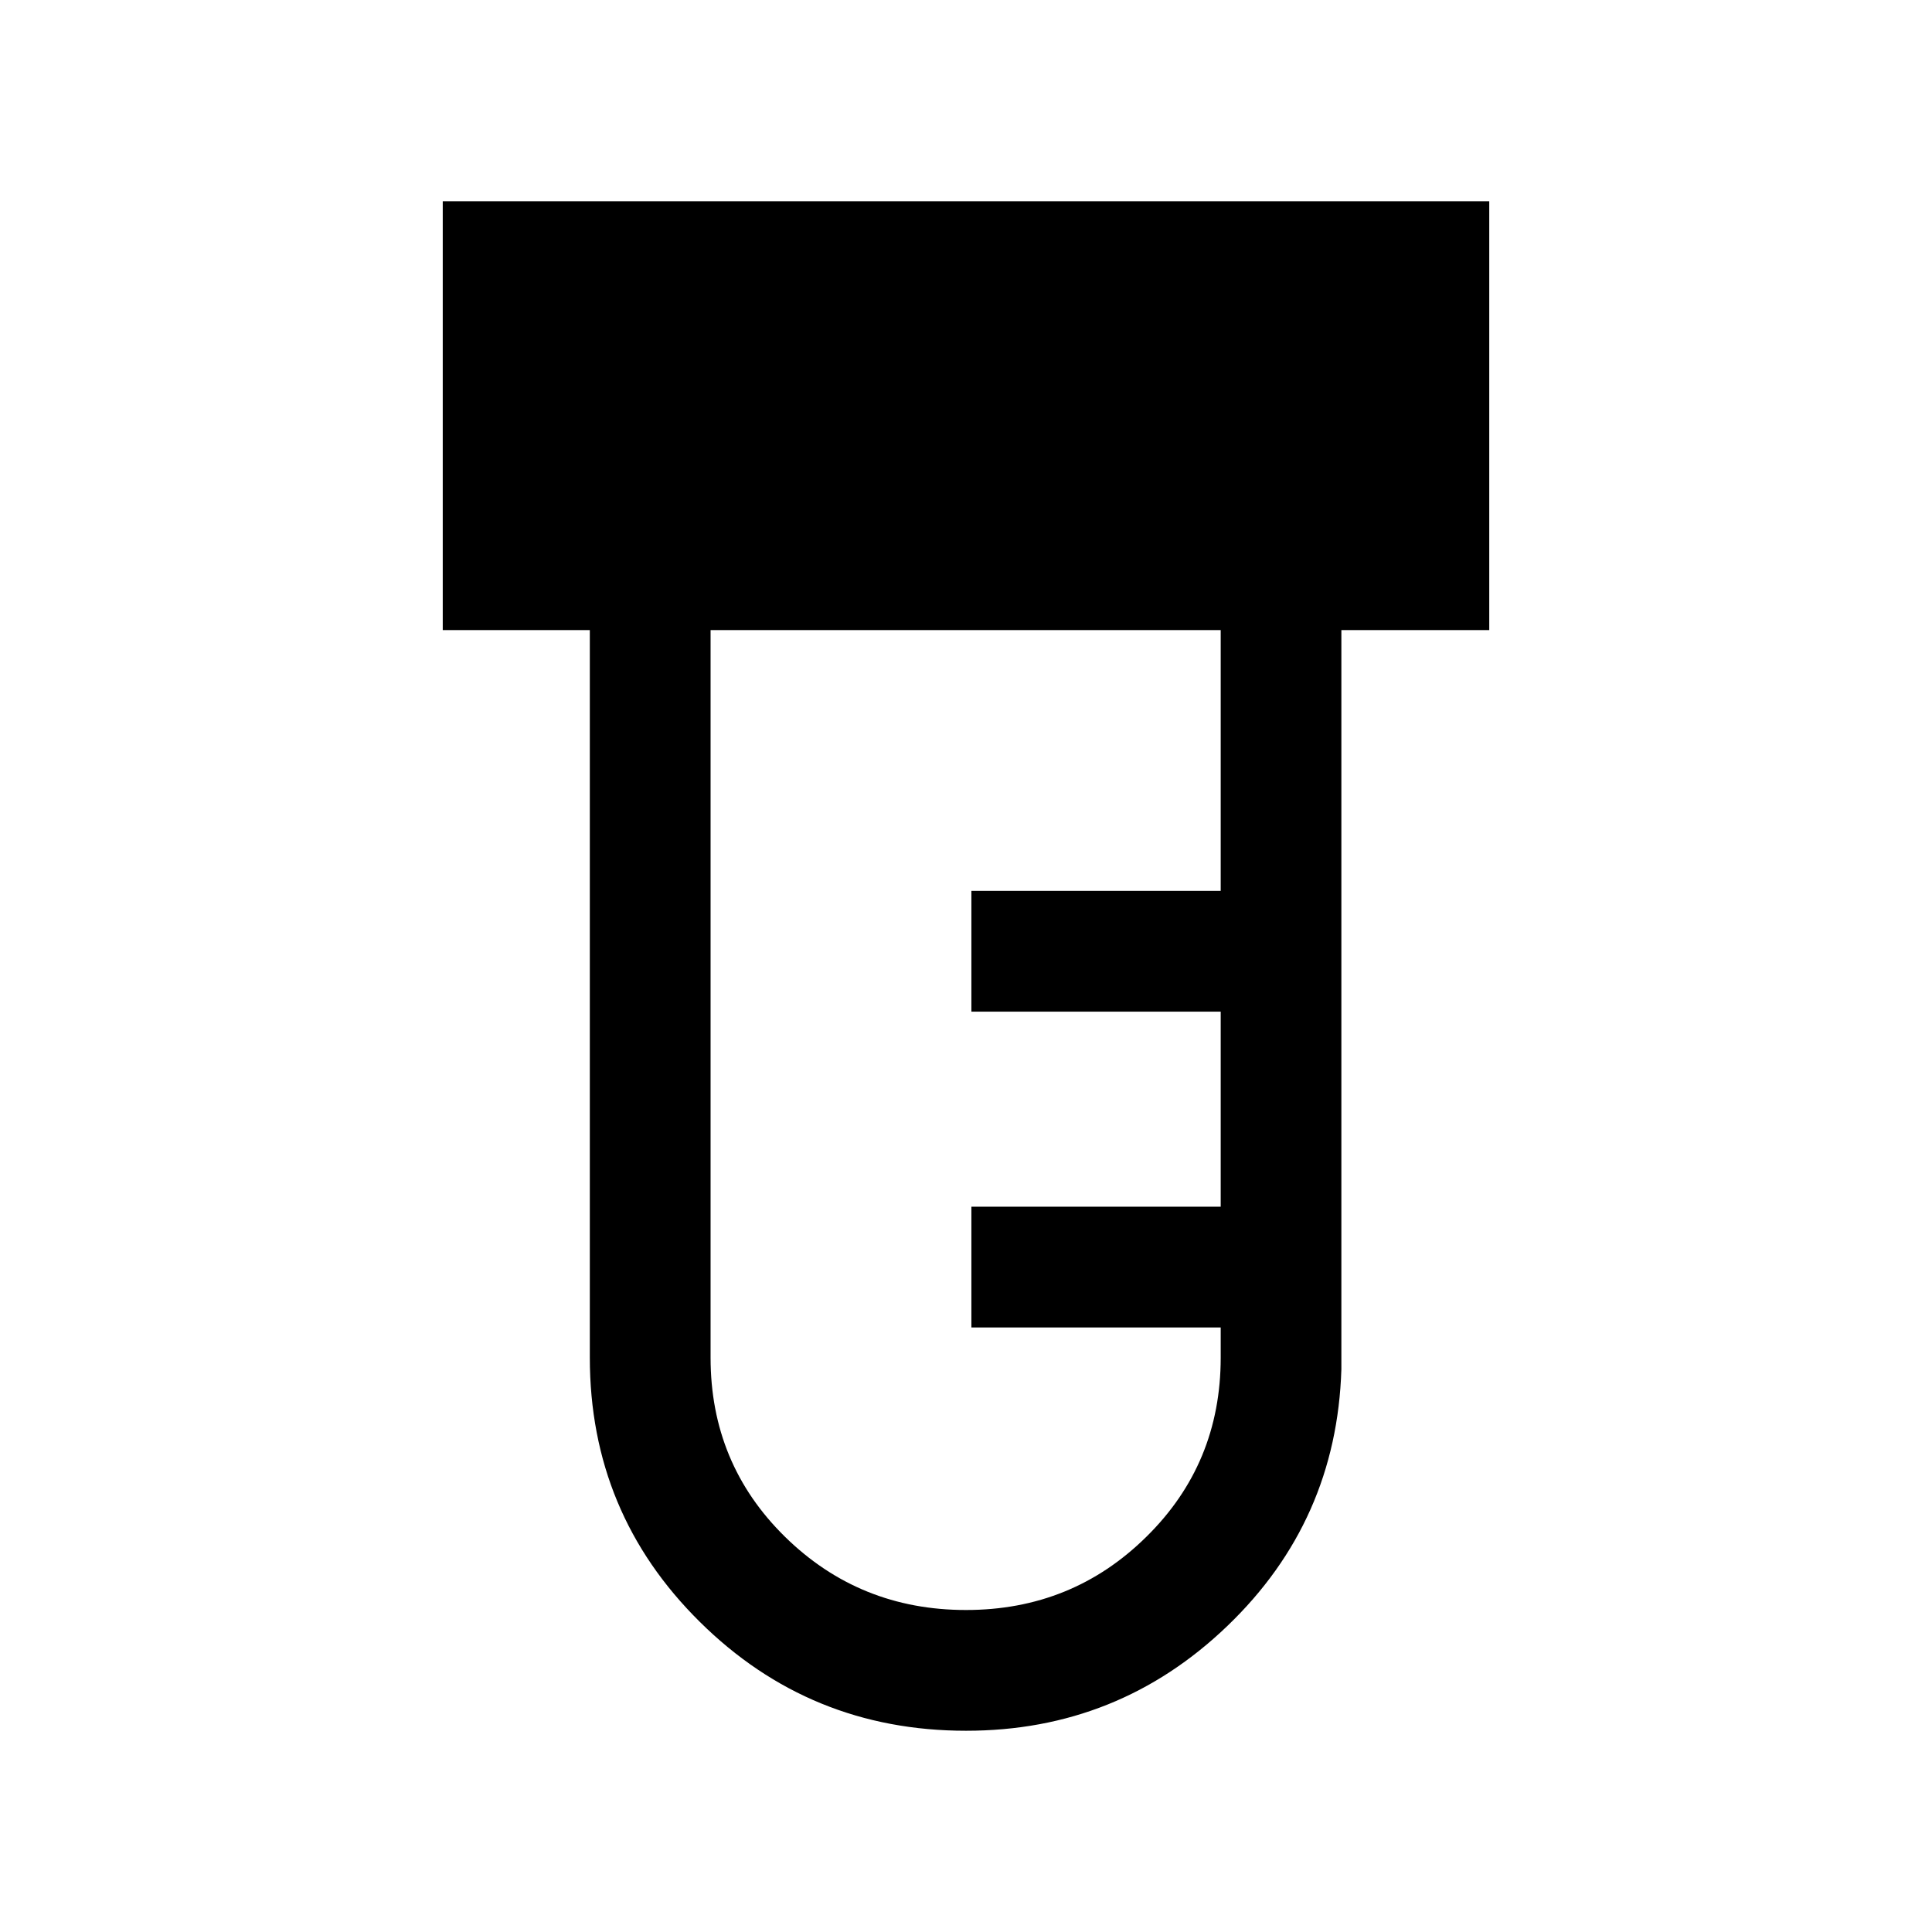 <svg xmlns="http://www.w3.org/2000/svg" width="24" height="24" viewBox="0 0 24 24" fill='currentColor'><path d="M12 21.5q-1.94 0-3.306-1.352-1.367-1.351-1.367-3.283V7.827H5.5V2.5h13v5.327h-1.837v9.183q-.058 1.883-1.414 3.186Q13.892 21.501 12 21.5m0-1.5q1.319 0 2.24-.909.924-.908.924-2.226v-.375h-3.097v-1.5h3.097v-2.423h-3.097v-1.5h3.097v-3.24H8.827v9.038q0 1.318.925 2.226Q10.679 20 12 20"/></svg>